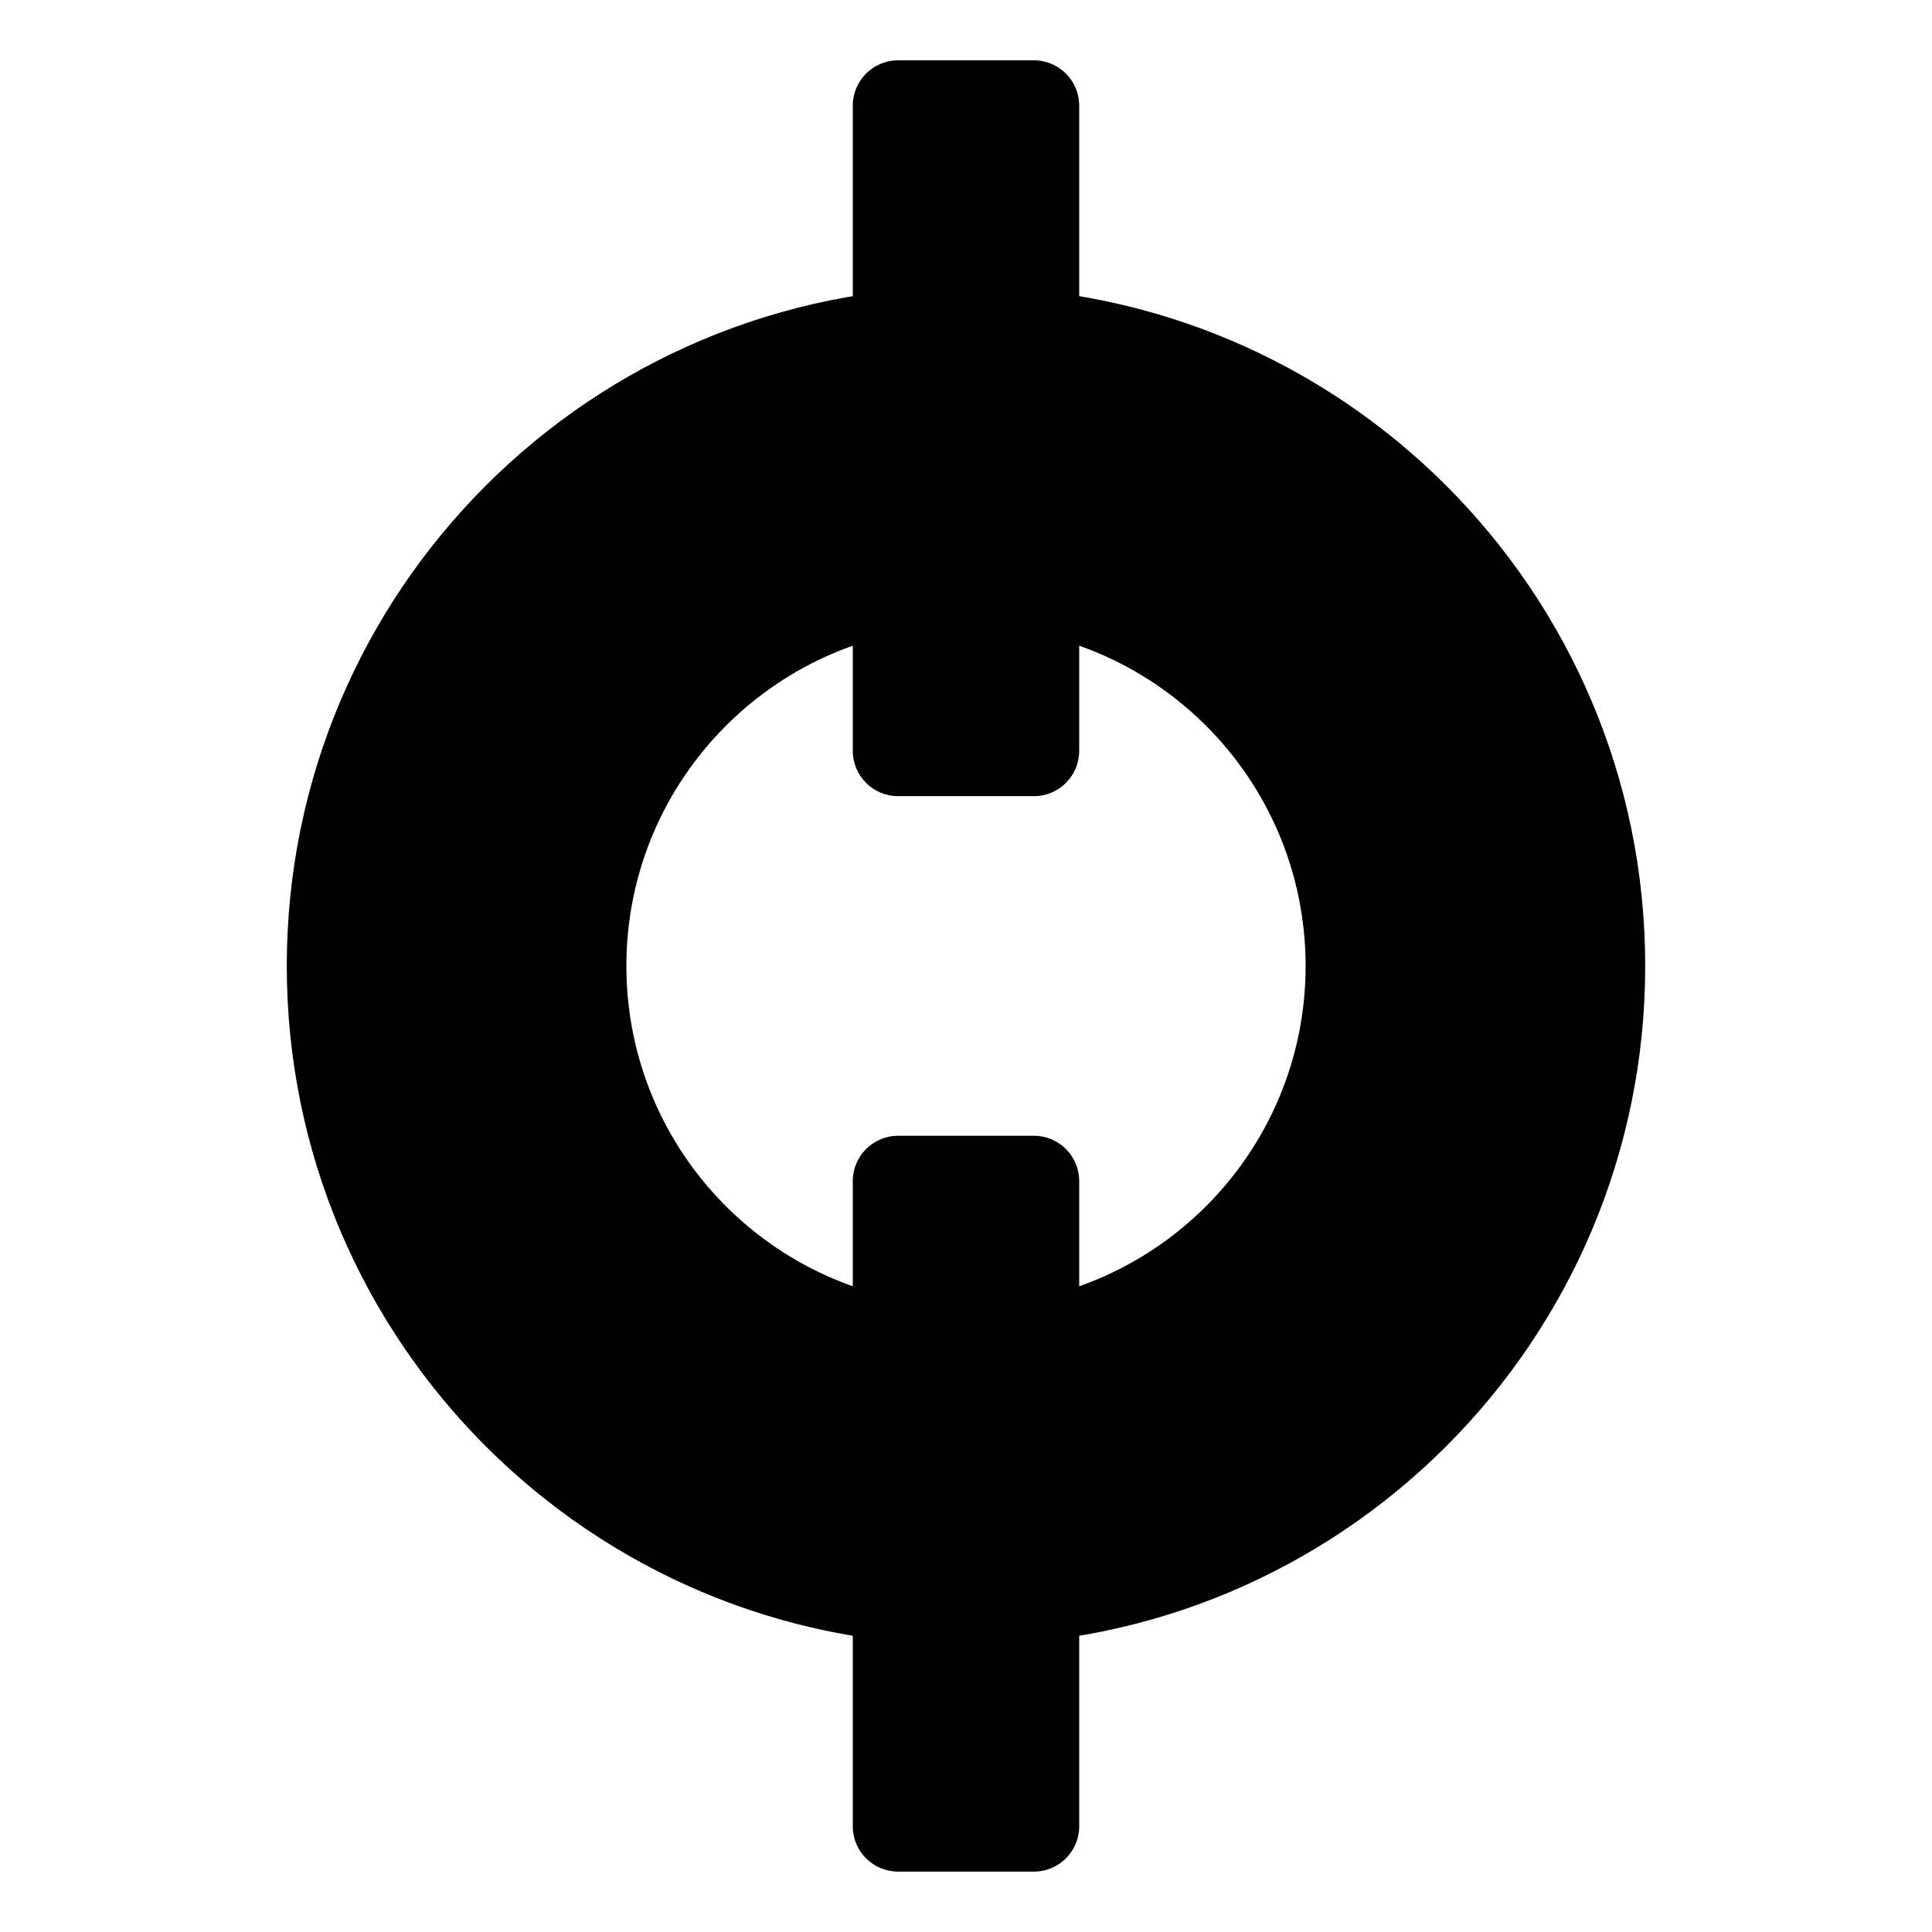 <?xml version="1.0" encoding="utf-8"?>
<!-- Generator: Adobe Illustrator 17.0.0, SVG Export Plug-In . SVG Version: 6.00 Build 0)  -->
<!DOCTYPE svg PUBLIC "-//W3C//DTD SVG 1.1//EN" "http://www.w3.org/Graphics/SVG/1.1/DTD/svg11.dtd">
<svg version="1.1" id="Layer_1" xmlns="http://www.w3.org/2000/svg" xmlns:xlink="http://www.w3.org/1999/xlink" x="0px" y="0px"
	 width="612px" height="612px" viewBox="0 0 612 612" enable-background="new 0 0 612 612" xml:space="preserve">
<g transform="matrix(15 0 0 15 16 -8269.435)">
</g>
<g transform="matrix(6 0 0 6 -3056 -3562.174)">
	<path d="M560.333,608.835c-19.805,0-35.859,16.055-35.859,35.859s16.055,35.859,35.859,35.859s35.859-16.055,35.859-35.859
		S580.138,608.835,560.333,608.835z M560.333,626.765c9.902,0,17.93,8.027,17.93,17.93s-8.027,17.93-17.93,17.93
		s-17.93-8.027-17.93-17.93S550.431,626.765,560.333,626.765z"/>
	<path d="M566.31,656.05v34.066c0,1.32-1.07,2.391-2.391,2.391h-7.172c-1.32,0-2.391-1.07-2.391-2.391V656.05
		c0-1.32,1.07-2.391,2.391-2.391h7.172C565.24,653.659,566.31,654.729,566.31,656.05"/>
	<path d="M566.31,599.272v34.066c0,1.32-1.07,2.391-2.391,2.391h-7.172c-1.32,0-2.391-1.07-2.391-2.391v-34.066
		c0-1.32,1.07-2.391,2.391-2.391h7.172C565.24,596.882,566.31,597.952,566.31,599.272"/>
</g>
</svg>
